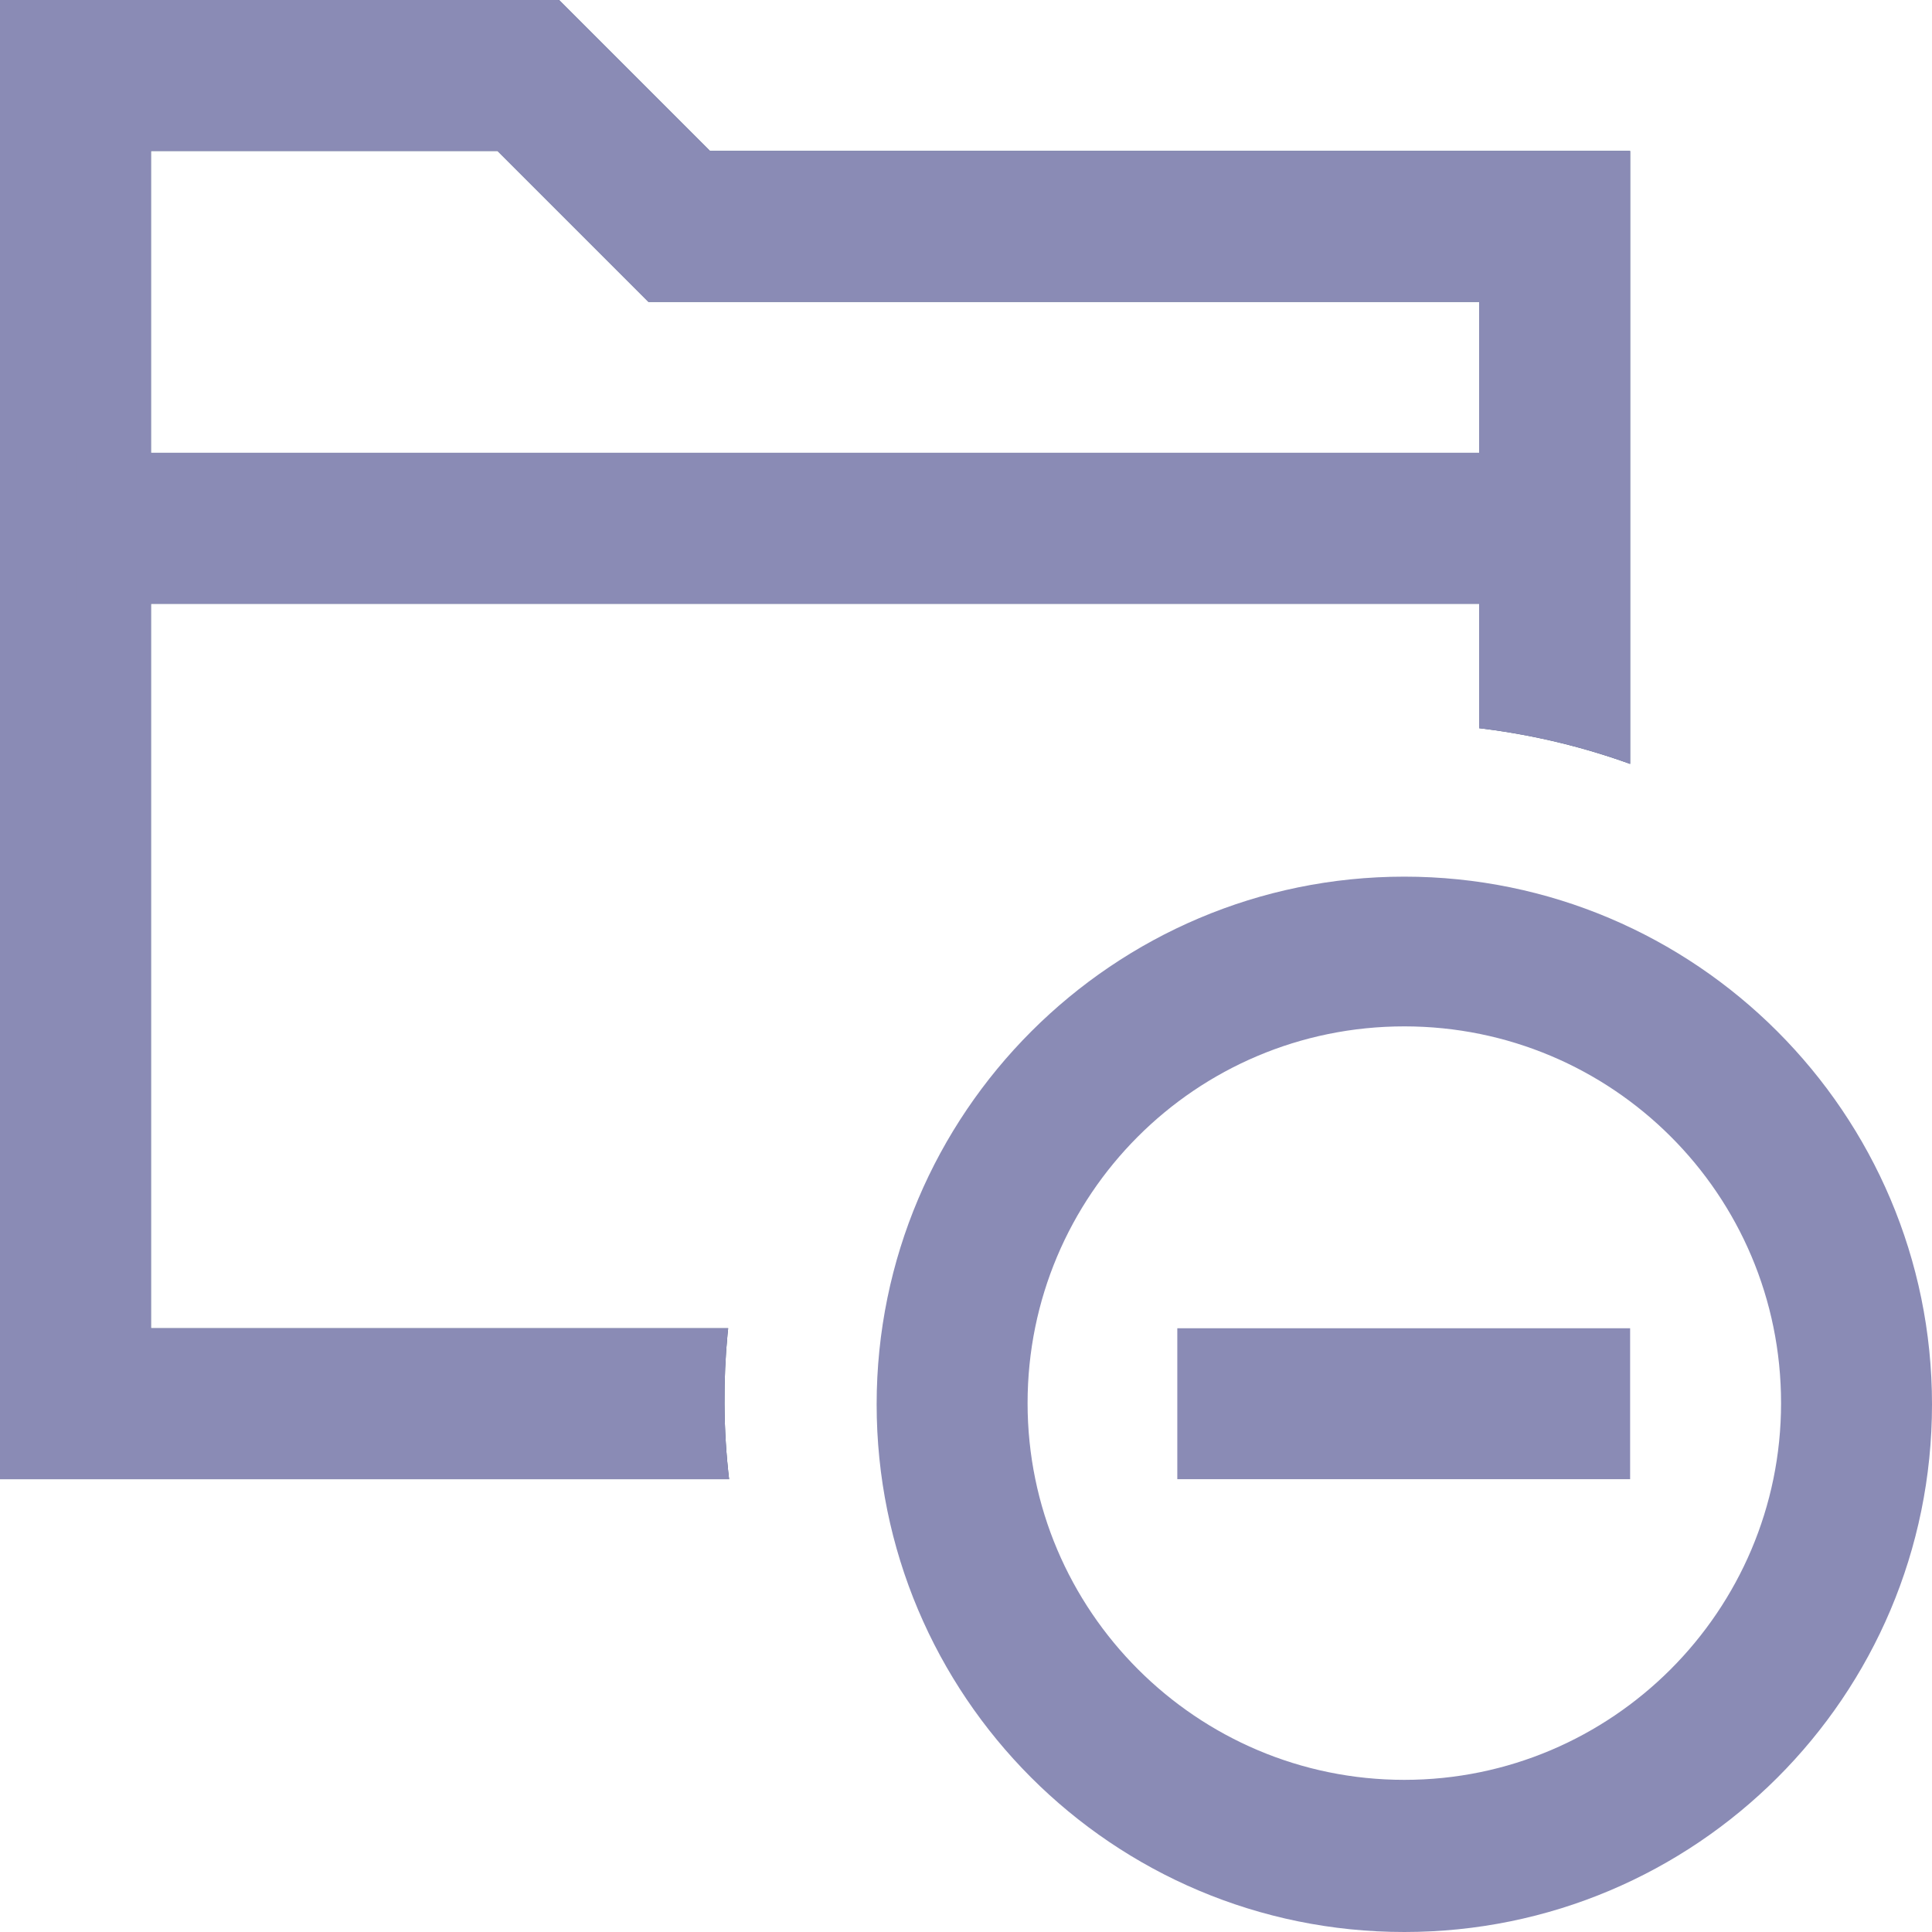 <?xml version="1.0" encoding="UTF-8"?><svg id="Layer_1" xmlns="http://www.w3.org/2000/svg" xmlns:xlink="http://www.w3.org/1999/xlink" viewBox="0 0 16 16"><defs><style>.cls-1{fill:none;}.cls-2{clip-path:url(#clippath-1);}.cls-3{fill:#8A8BB5;}.cls-4{fill:#3d5376;}.cls-5{clip-path:url(#clippath);}</style><clipPath id="clippath"><path class="cls-1" d="M6,11.62c-.02-3.09,2.48-5.61,5.57-5.63,1.73,0,3.36.78,4.43,2.14V0H0v16h8.13c-1.34-1.06-2.12-2.67-2.13-4.37Z"/></clipPath><clipPath id="clippath-1"><path class="cls-1" d="M6,11.62c-.02-3.09,2.48-5.61,5.57-5.63,1.73,0,3.36.78,4.43,2.14V0H0v16h8.13c-1.34-1.06-2.12-2.67-2.13-4.37Z"/></clipPath></defs><g id="manageUnmanageDelete"><path id="Path_76" class="cls-3" d="M11.63,16c-2.42,0-4.37-1.96-4.37-4.37s1.96-4.37,4.37-4.37,4.37,1.96,4.37,4.37h0c0,2.42-1.96,4.37-4.37,4.37ZM11.63,8.5c-1.73,0-3.12,1.4-3.12,3.12s1.4,3.12,3.12,3.12,3.12-1.4,3.12-3.12h0c0-1.73-1.4-3.12-3.12-3.12Z"/><rect id="Rectangle_3" class="cls-3" x="9.75" y="11" width="3.75" height="1.25"/><g id="Group_37"><g id="Group_34"><g class="cls-5"><g id="Group_33"><path id="Path_77" class="cls-4" d="M13.5,12.25H0V0h4.63l1.25,1.25h7.62v11ZM1.25,11h11V2.5h-6.88l-1.25-1.25H1.25v9.75Z"/><rect id="Rectangle_4" class="cls-4" x=".63" y="3.75" width="12.25" height="1.25"/></g></g></g><g id="Group_36"><g class="cls-2"><g id="Group_35"><path id="Path_79" class="cls-3" d="M13.5,12.25H0V0h4.63l1.25,1.25h7.62v11ZM1.25,11h11V2.5h-6.88l-1.25-1.25H1.25v9.75Z"/><rect id="Rectangle_5" class="cls-3" x=".63" y="3.75" width="12.25" height="1.25"/></g></g></g></g></g></svg>